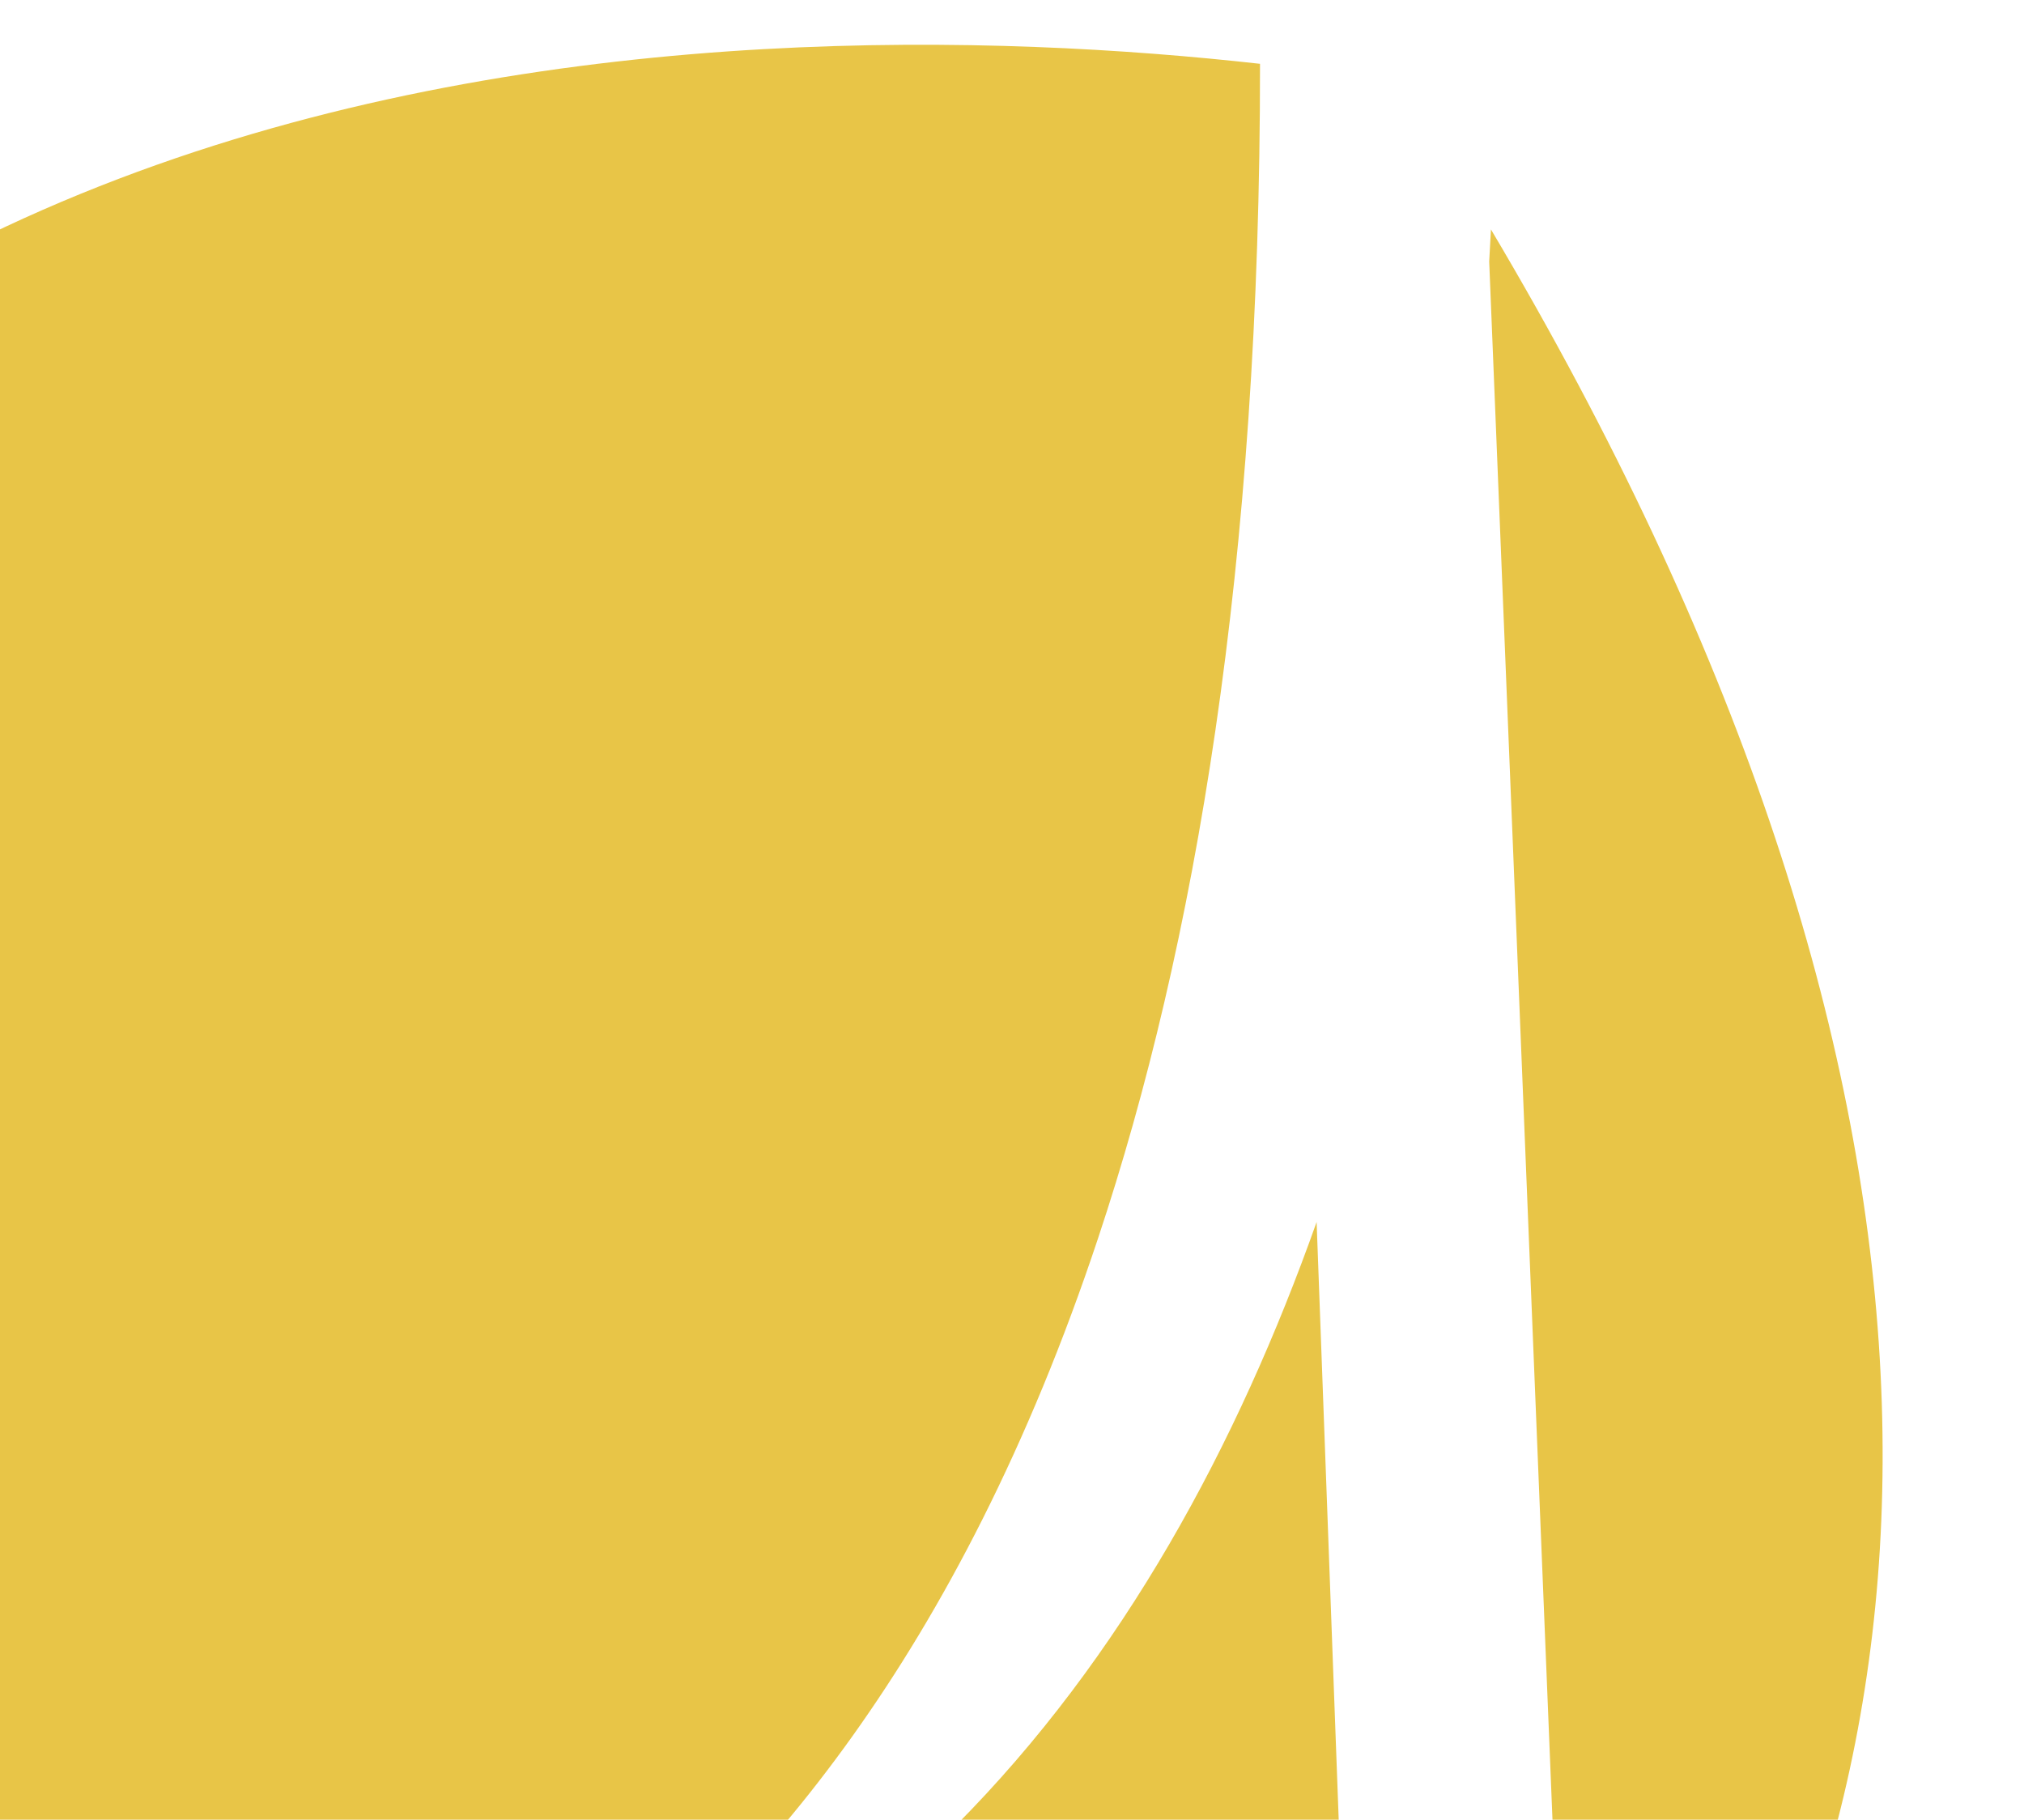 <svg width="208" height="187" viewBox="0 0 208 187" fill="none" xmlns="http://www.w3.org/2000/svg">
<path fill-rule="evenodd" clip-rule="evenodd" d="M156.483 246.575C148.458 255.389 139.394 263.245 129.563 270.125L-78.609 279.814C-80.374 272.59 -81.964 265.225 -83.341 257.737L156.483 246.575ZM174.371 286.111C175.311 284.884 175.997 283.457 176.353 281.91C178.173 279.43 180.878 277.802 183.961 277.658C189.797 277.387 194.777 282.535 195.085 289.158C195.393 295.78 190.913 301.369 185.078 301.641C179.243 301.912 174.262 296.764 173.954 290.141C173.889 288.738 174.039 287.381 174.371 286.111ZM173.491 223.785L161.061 224.364L153.04 26.87C153.104 25.755 153.164 24.656 153.22 23.576C203.99 109.096 201.968 176.392 173.491 223.785ZM-86.684 235.895C-90.978 200.623 -90.105 163.169 -80.608 125.361C-49.262 0.664 75.857 0.553 129.488 6.558C129.517 58.038 122.81 97.314 112.843 127.256C84.198 213.362 28.605 222.27 28.605 222.27C88.156 213.067 119.064 171.342 135.304 125.583L138.993 225.391L-86.684 235.895ZM-72.673 301.536C-46.809 387.195 0.394 448.146 0.394 448.146C0.394 448.146 -18.883 401.54 20.522 349.323L-9.035 350.698C-15.115 350.981 -20.273 346.297 -20.555 340.236L-22.465 299.199L-72.673 301.536ZM41.644 326.342C46.244 322.147 51.283 317.954 56.799 313.783C65.587 307.14 75.587 300.553 86.955 294.106L55.95 295.549L-0.446 298.174L0.953 328.236L41.644 326.342ZM151.469 294.621C147.301 294.815 144.101 298.807 144.321 303.537C144.542 308.267 148.099 311.945 152.266 311.751C156.434 311.557 159.634 307.565 159.414 302.835C159.194 298.104 155.637 294.427 151.469 294.621ZM143.575 385.111C143.025 373.286 151.025 363.306 161.445 362.821C171.864 362.336 180.757 371.53 181.307 383.355C181.858 395.181 173.857 405.16 163.438 405.645C153.019 406.13 144.126 396.937 143.575 385.111ZM101.741 331.267C98.407 331.422 95.847 334.616 96.023 338.4C96.199 342.184 99.045 345.126 102.379 344.971C105.713 344.816 108.274 341.622 108.098 337.838C107.921 334.054 105.076 331.112 101.741 331.267ZM35.938 379.824C35.431 368.944 42.792 359.763 52.378 359.317C61.963 358.87 70.145 367.328 70.651 378.208C71.158 389.088 63.797 398.269 54.211 398.715C44.626 399.161 36.444 390.703 35.938 379.824Z" fill="#E8C547"/>
</svg>
